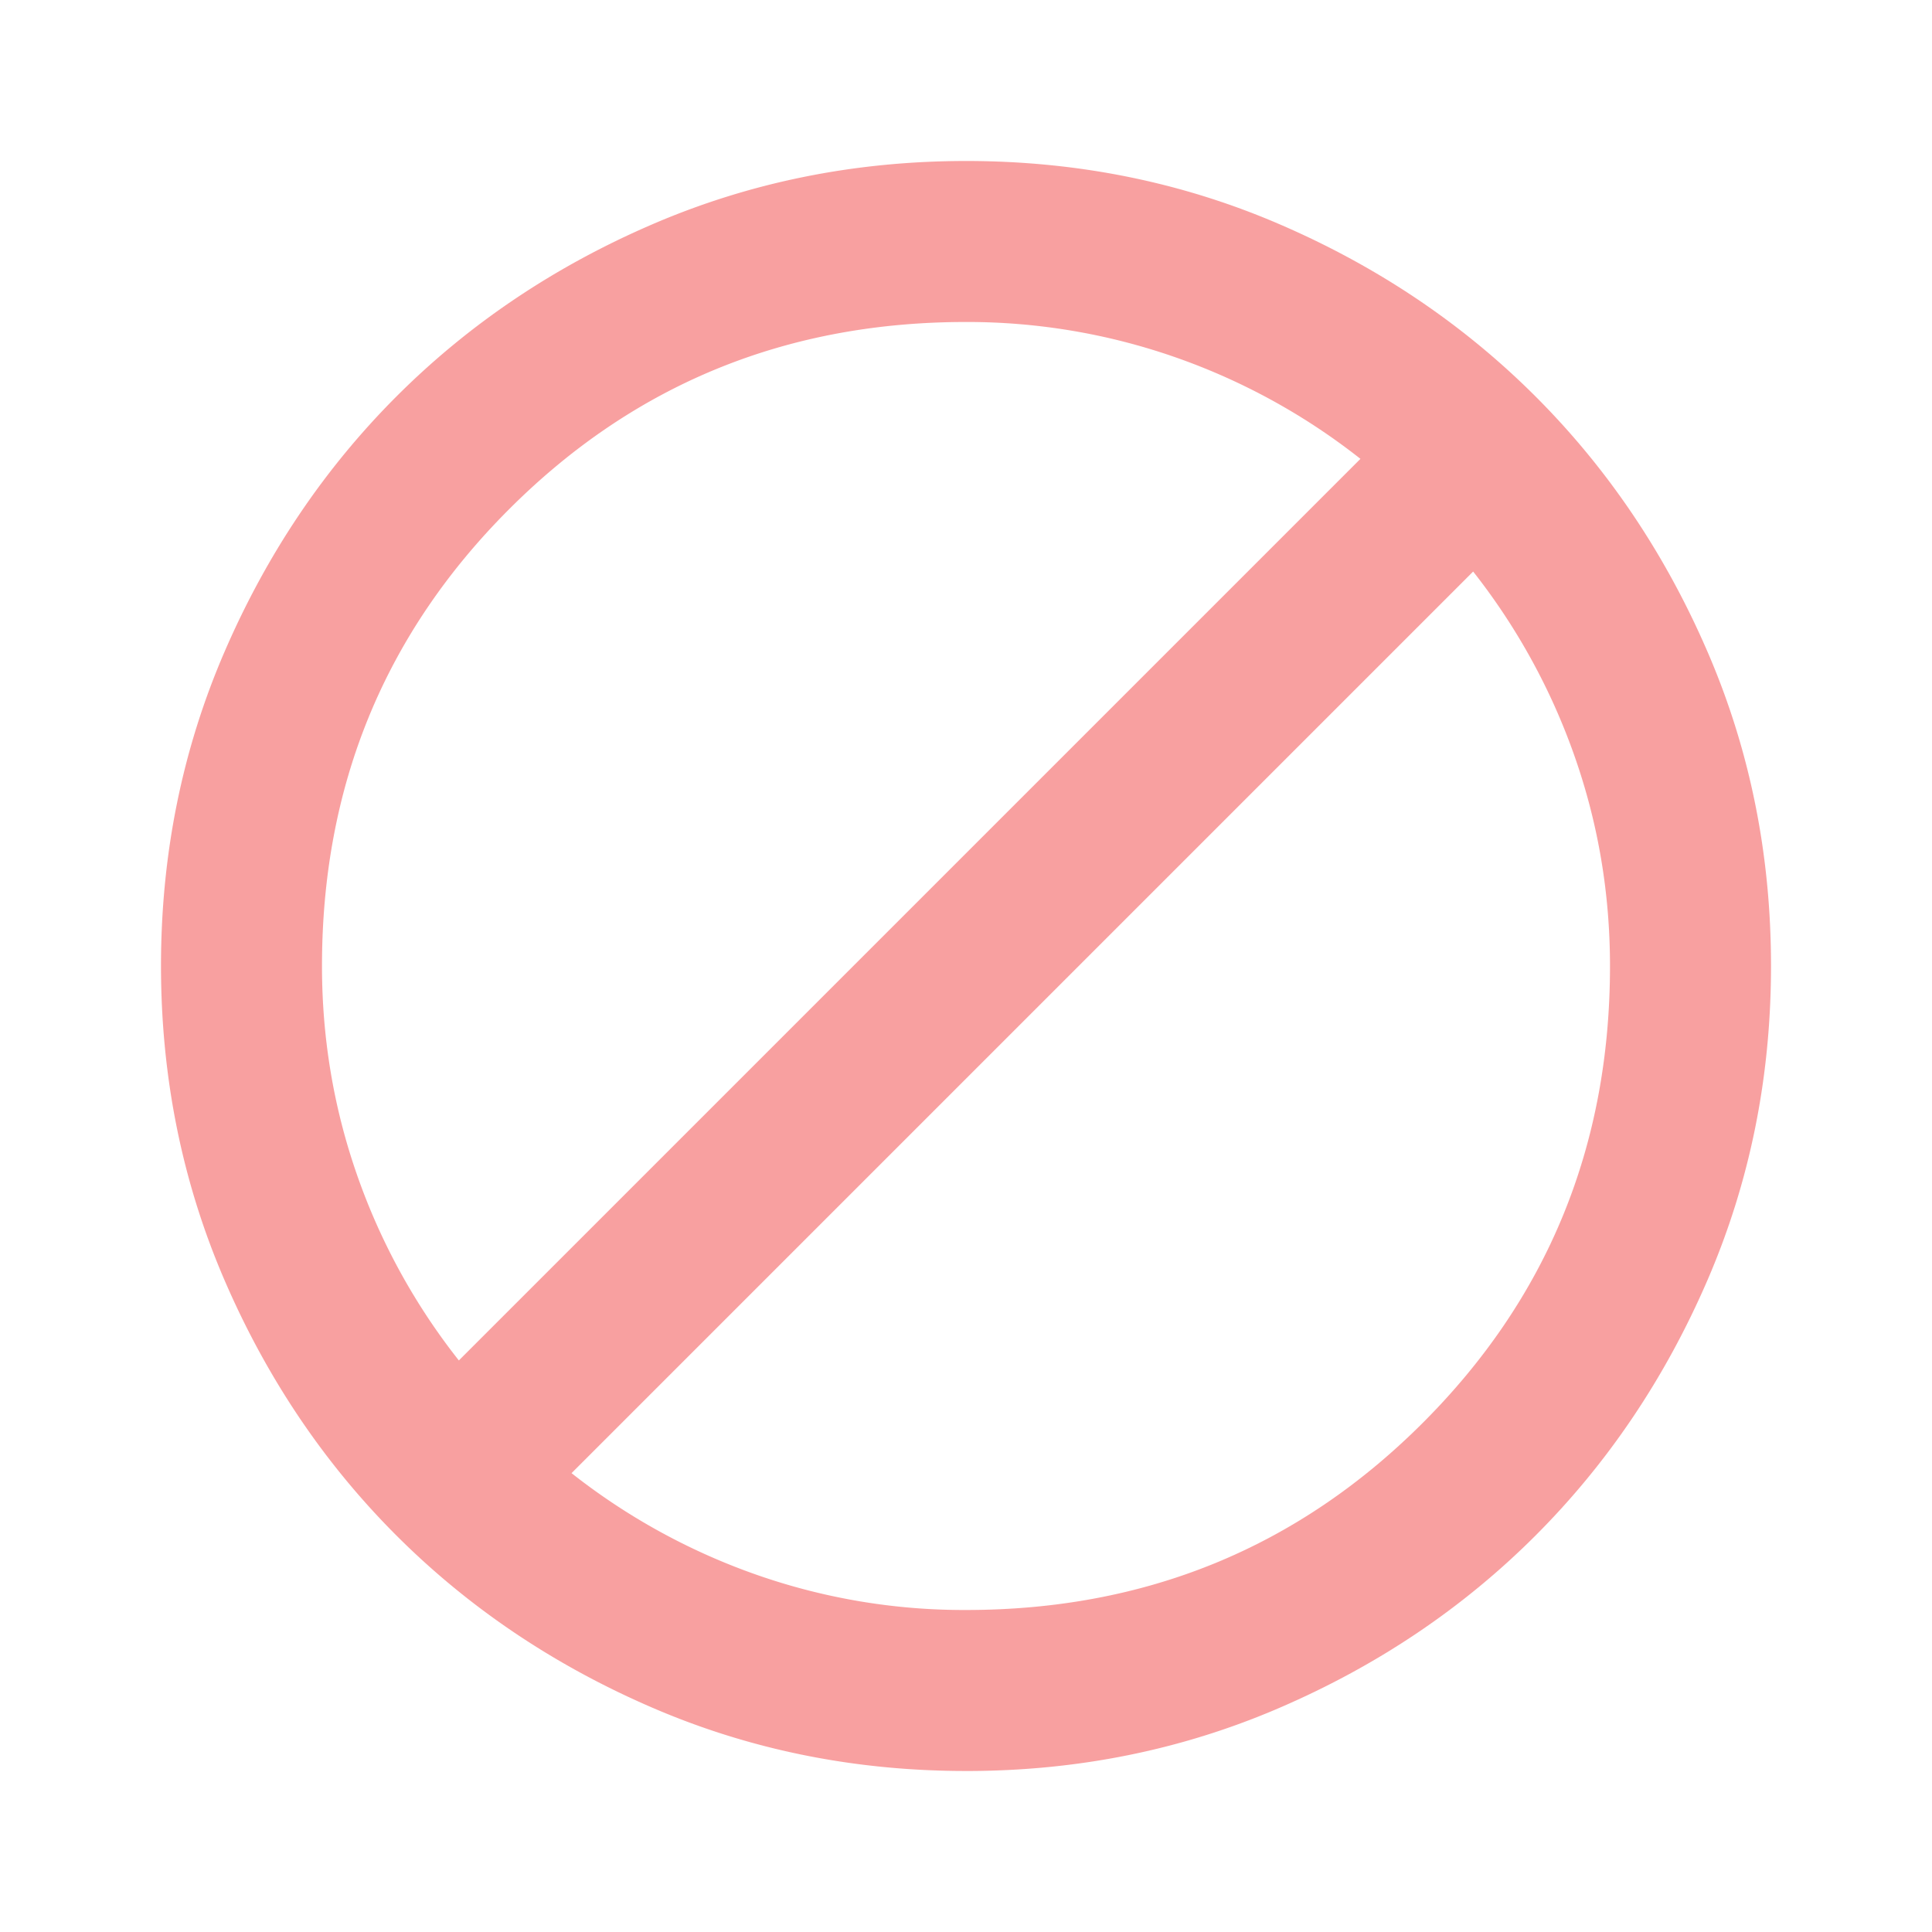 <svg xmlns="http://www.w3.org/2000/svg" width="100" height="100" fill="none"><path fill="#F24242" fill-opacity=".5" d="M50 91.666c-5.764 0-11.18-1.094-16.25-3.283s-9.48-5.157-13.23-8.904c-3.75-3.75-6.717-8.16-8.904-13.23C9.43 61.18 8.336 55.765 8.333 50c0-5.763 1.094-11.18 3.283-16.25 2.19-5.069 5.157-9.479 8.904-13.229 3.75-3.75 8.16-6.717 13.23-8.904C38.82 9.43 44.236 8.336 50 8.333c5.764 0 11.18 1.094 16.25 3.283 5.07 2.19 9.479 5.157 13.229 8.904 3.75 3.75 6.72 8.16 8.908 13.23 2.19 5.07 3.282 10.486 3.28 16.25 0 5.764-1.095 11.18-3.284 16.25s-5.157 9.479-8.904 13.229c-3.75 3.75-8.16 6.72-13.23 8.908-5.069 2.19-10.485 3.282-16.25 3.28Zm0-8.333c9.305 0 17.187-3.23 23.645-9.688 6.459-6.458 9.688-14.34 9.688-23.645 0-3.75-.608-7.361-1.825-10.834a33.22 33.22 0 0 0-5.258-9.583L29.583 76.25a33.168 33.168 0 0 0 9.583 5.262A32.451 32.451 0 0 0 50 83.333ZM23.75 70.416 70.416 23.75a33.086 33.086 0 0 0-9.583-5.259A32.667 32.667 0 0 0 50 16.666c-9.306 0-17.188 3.23-23.646 9.688-6.459 6.458-9.688 14.34-9.688 23.646 0 3.75.607 7.36 1.821 10.833a33.032 33.032 0 0 0 5.263 9.583Z"/></svg>
